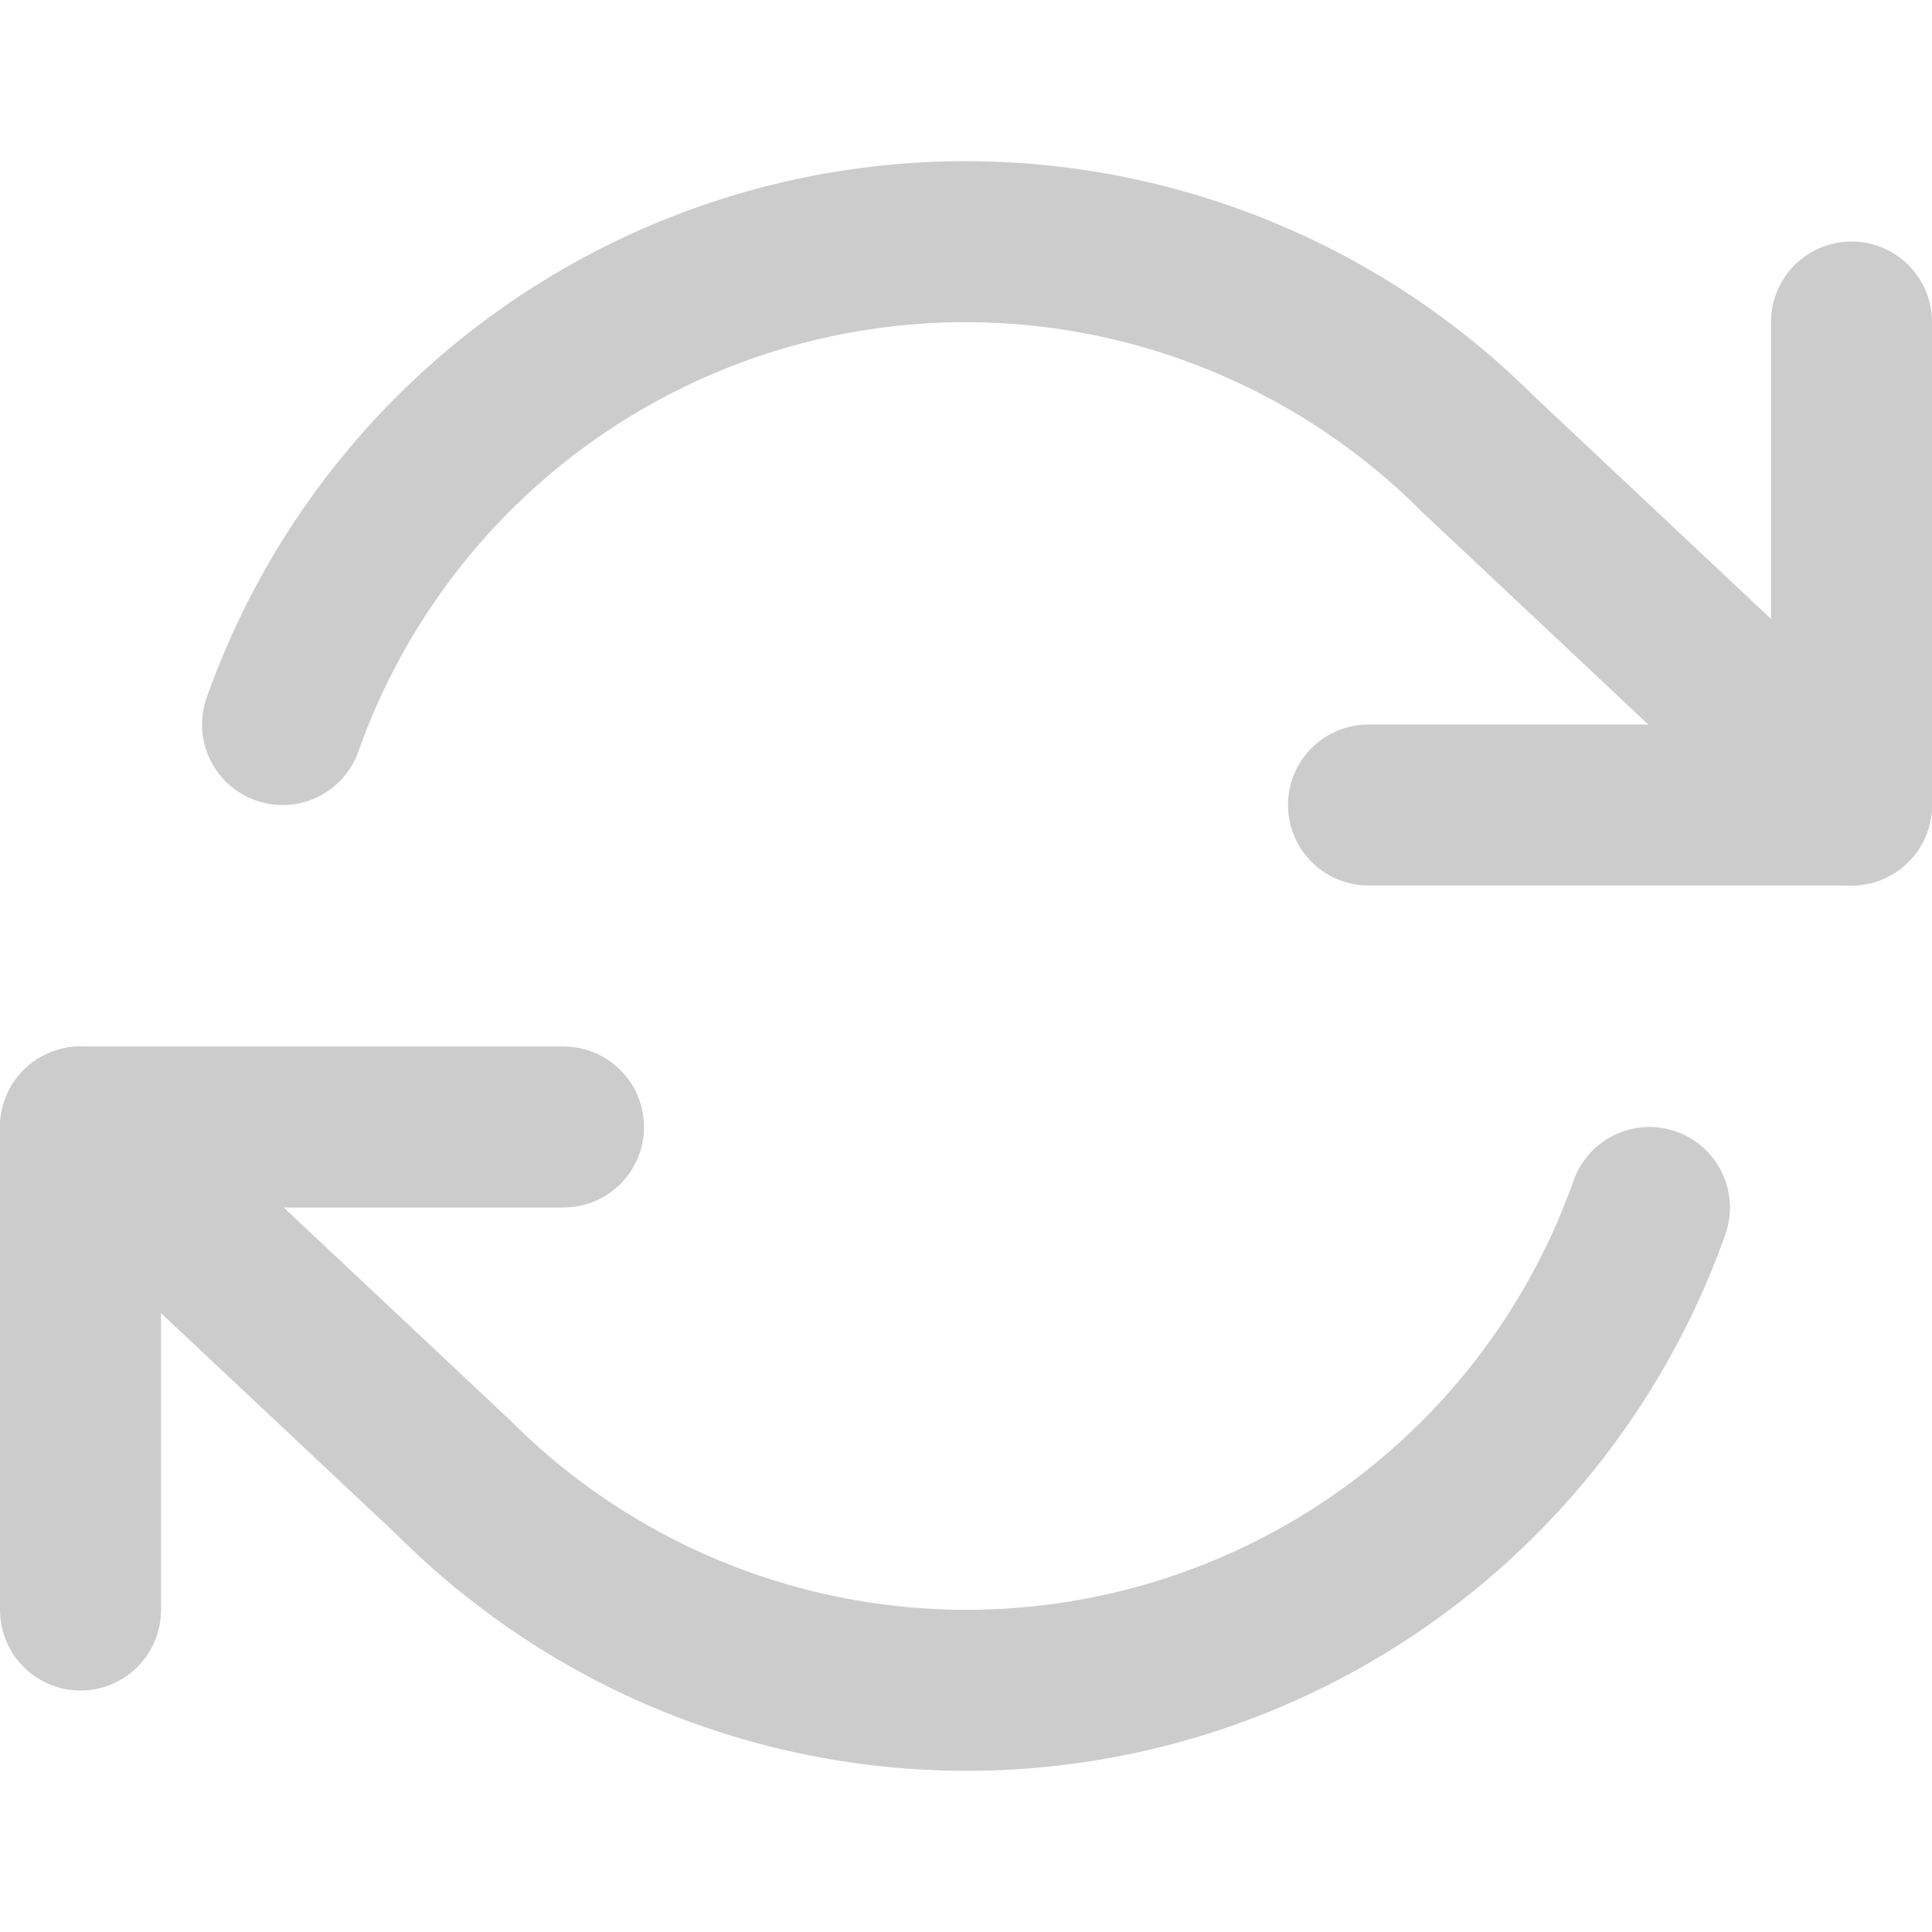 <svg
    xmlns="http://www.w3.org/2000/svg"
    width="24"
    height="24"
    viewBox="0 0 24 24"
    fill="none"
    stroke="#cccccc"
    stroke-width="2"
    stroke-linecap="round"
    stroke-linejoin="round"
    class="feather feather-refresh-cw"
>
    <polyline points="23 4 23 10 17 10"></polyline>
    <polyline points="1 20 1 14 7 14"></polyline>
    <path
        d="M3.51 9a9 9 0 0 1 14.85-3.36L23 10M1 14l4.64 4.36A9 9 0 0 0 20.49 15"
    ></path>
</svg>

